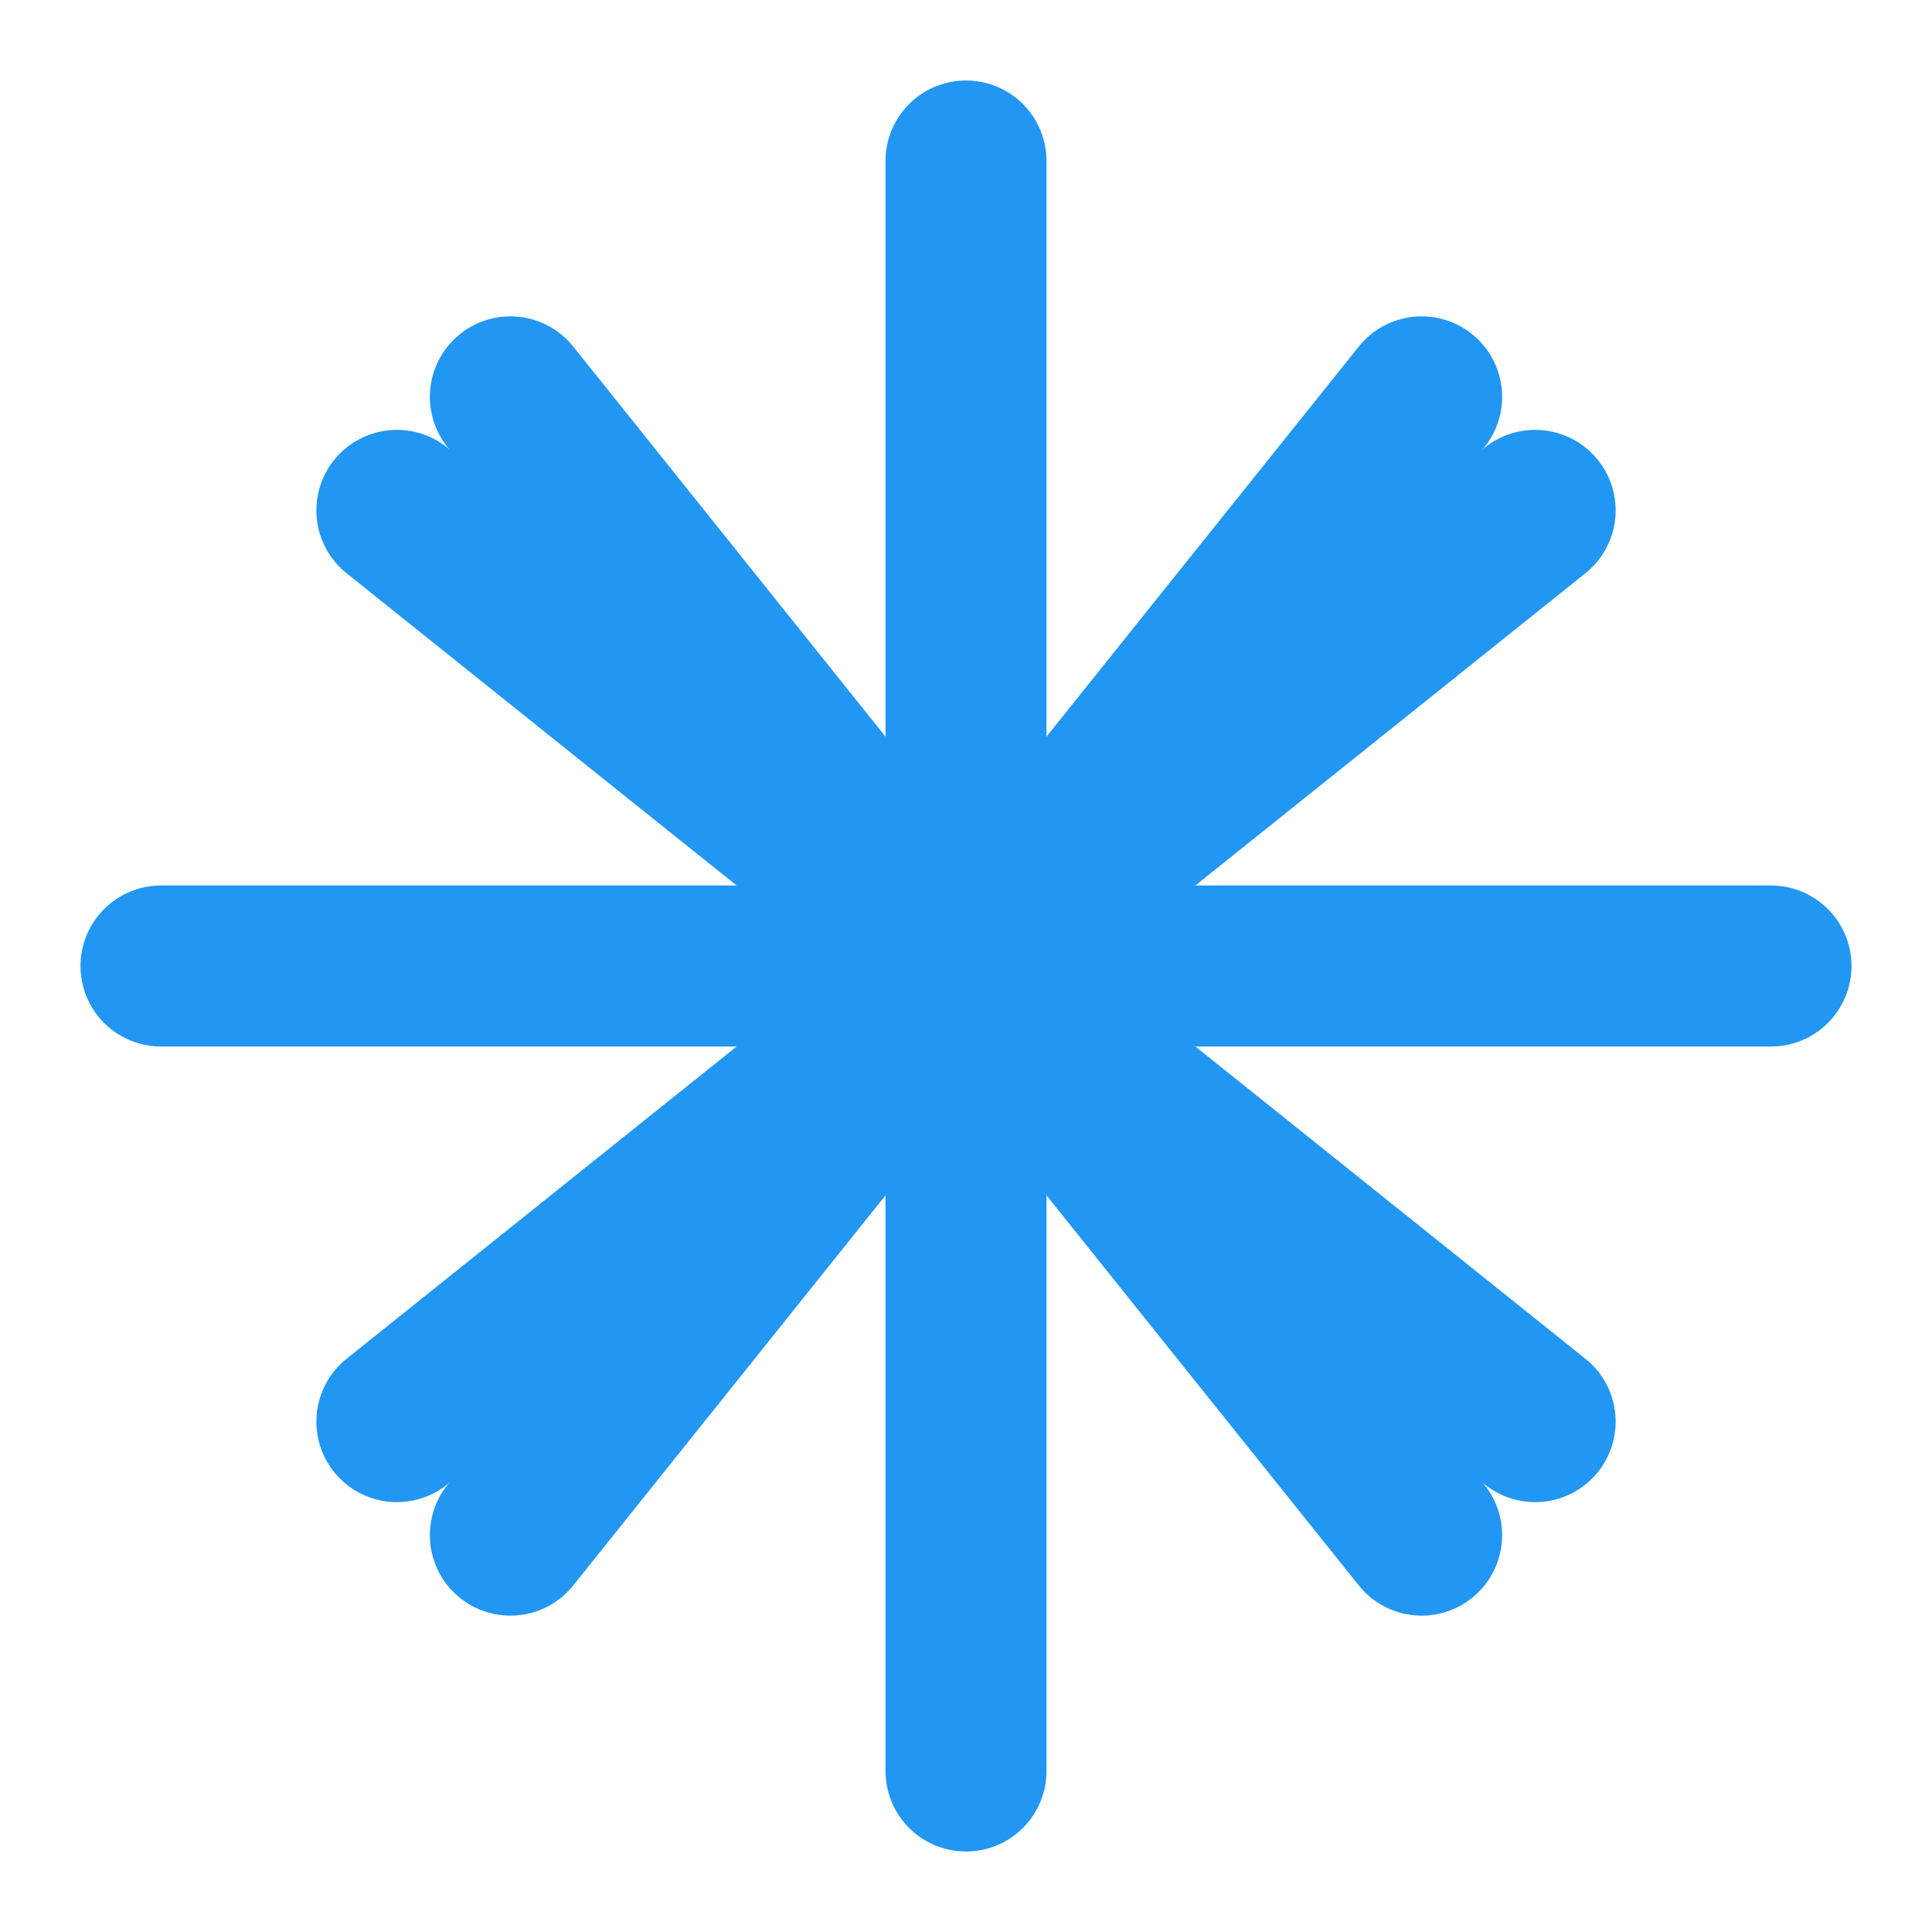 <svg xmlns="http://www.w3.org/2000/svg" viewBox="0 0 24 24" fill="none" stroke="#2196F3" stroke-width="2" stroke-linecap="round" stroke-linejoin="round">
  <path d="M12 2v20M4.93 6.34l14.14 11.32M4.93 17.66l14.14-11.32"></path>
  <path d="M2 12h20M6.34 4.93l11.32 14.14M17.66 4.93L6.34 19.07"></path>
</svg> 